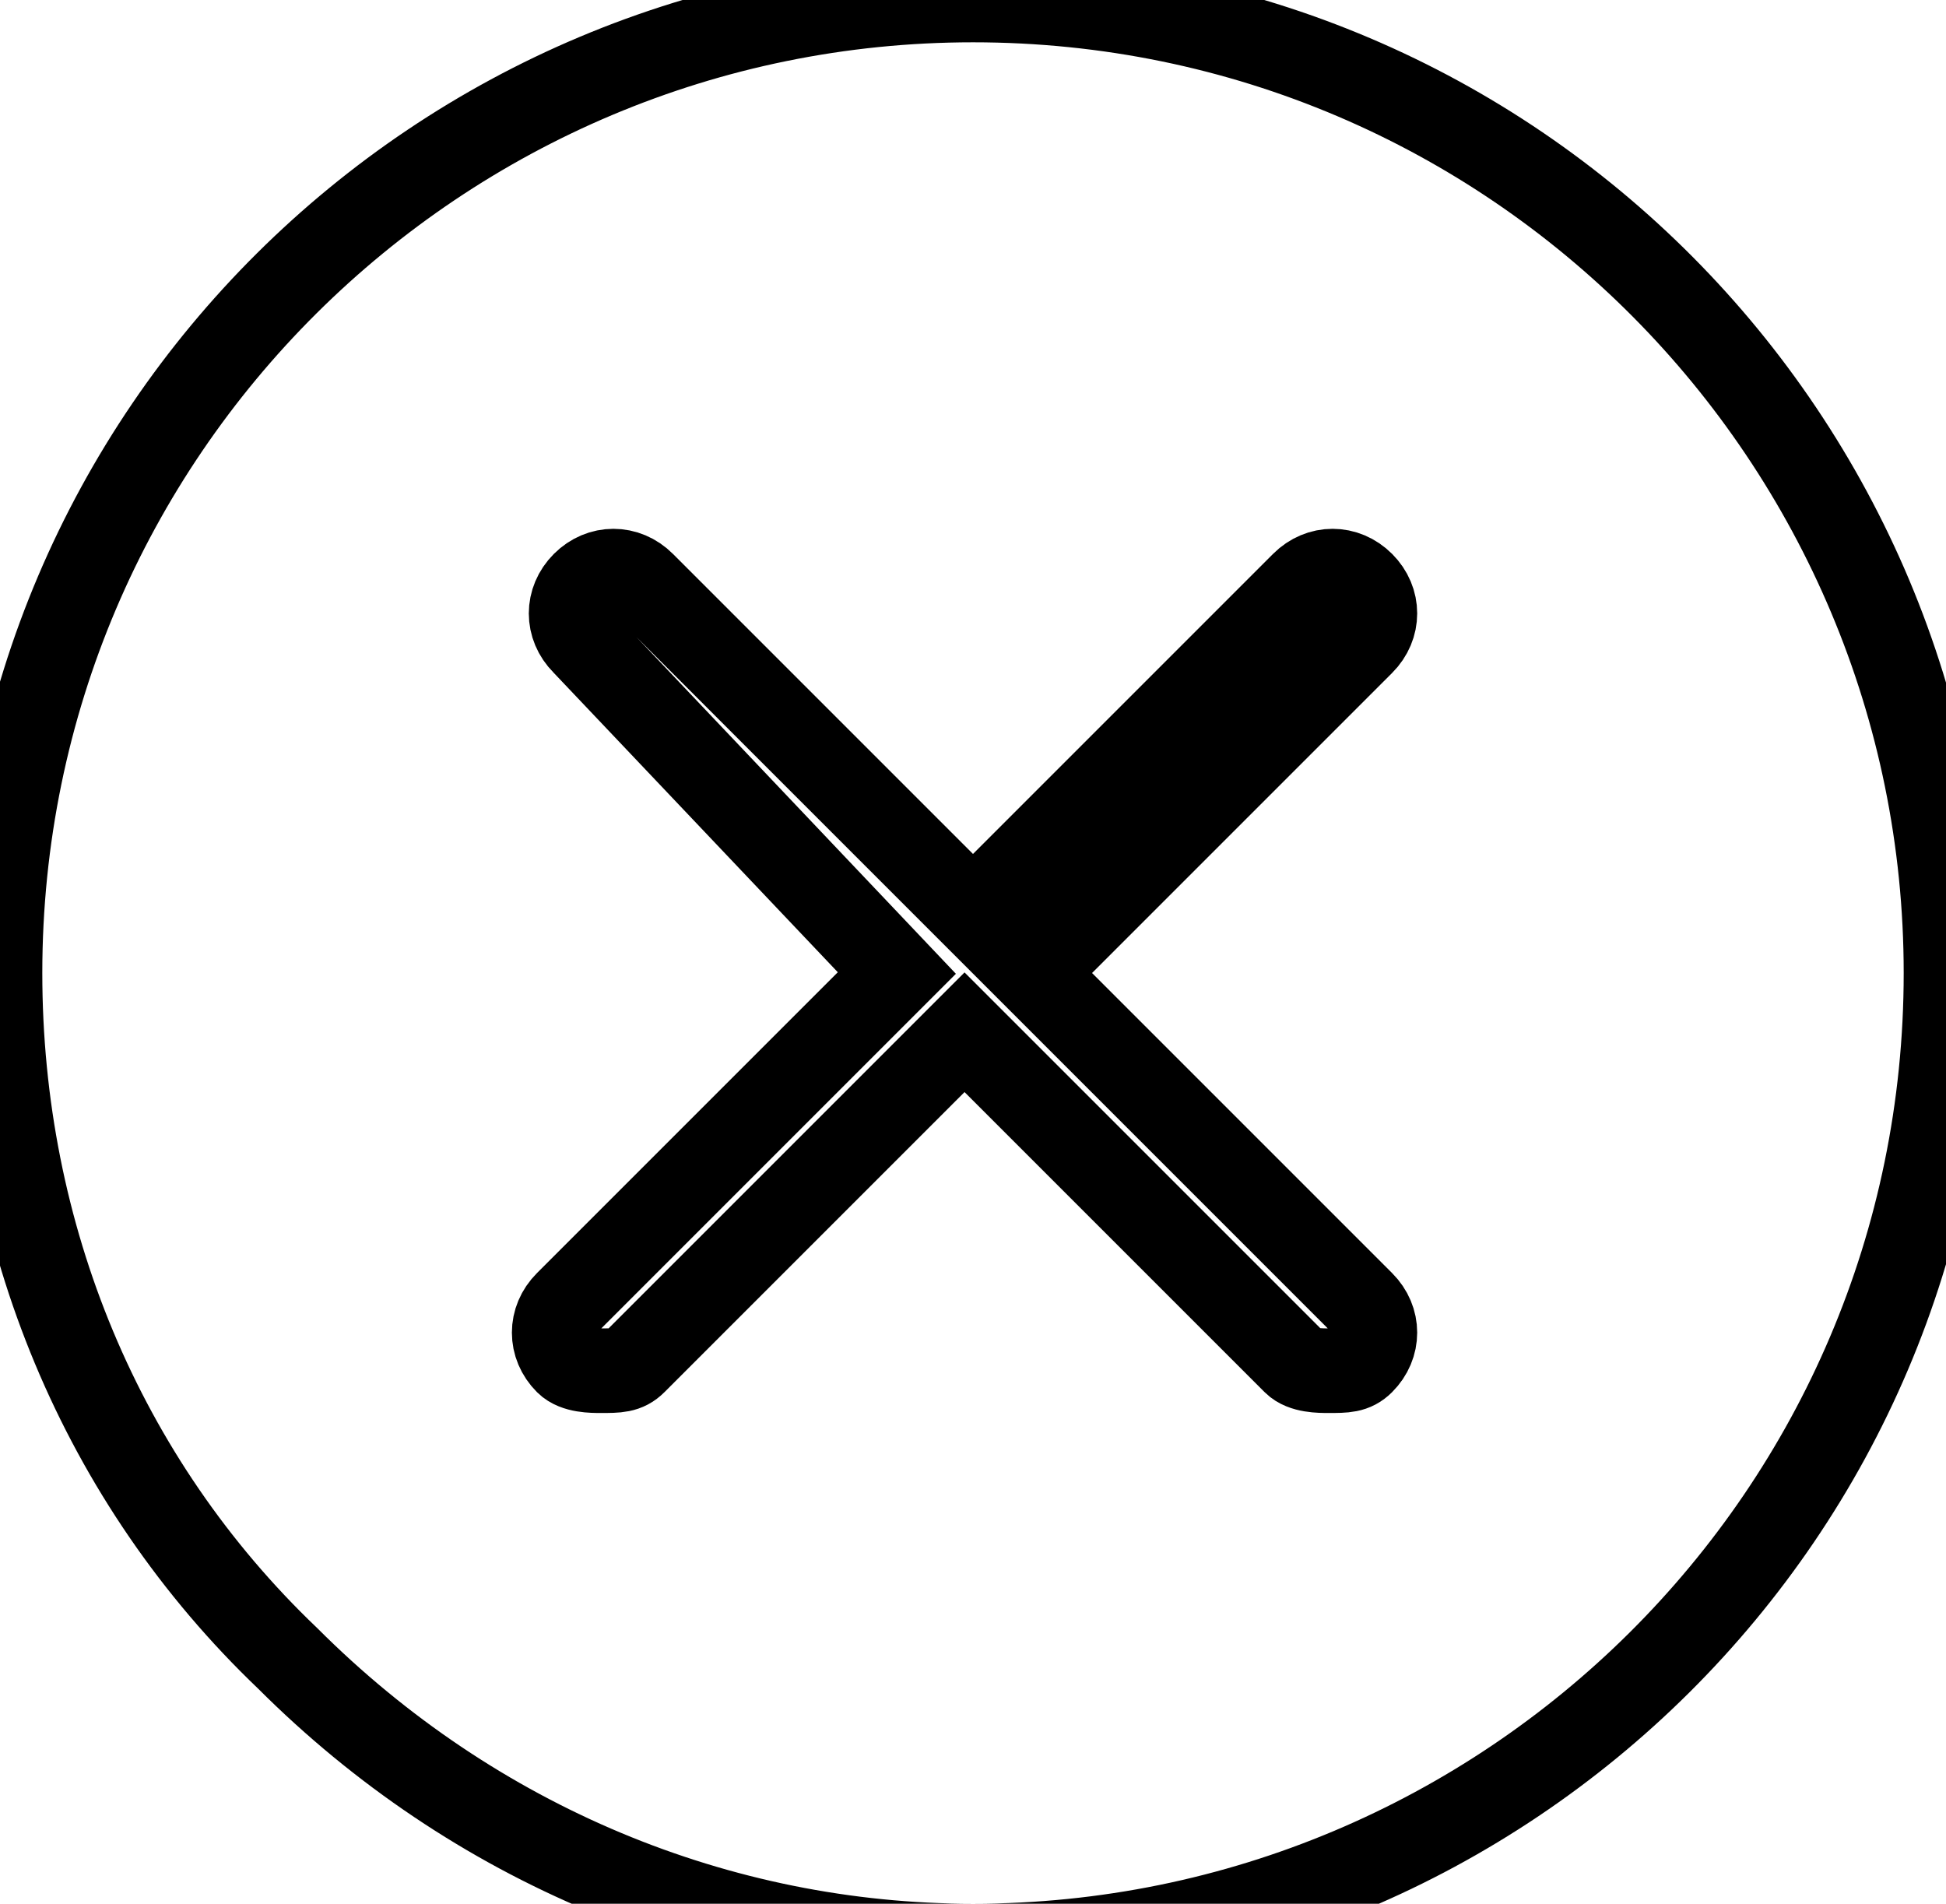 <?xml version="1.0" encoding="utf-8"?>
<!-- Generator: Adobe Illustrator 19.1.0, SVG Export Plug-In . SVG Version: 6.00 Build 0)  -->
<svg version="1.1" id="Layer_1" xmlns="http://www.w3.org/2000/svg" xmlns:xlink="http://www.w3.org/1999/xlink" x="0px" y="0px"
	 viewBox="0 0 23 22.5" style="enable-background:new 0 0 23 22.5;" xml:space="preserve">
<style type="text/css">
	.st0{fill:none;stroke:#000000;stroke-miterlimit:10;}
</style>
<path class="st0" d="M11.5,0C5.2,0,0,5.1,0,11.5c0,3.1,1.2,6,3.4,8.1c2.2,2.2,5.1,3.4,8.1,3.4h0C17.8,23,23,17.9,23,11.5
	C23,5.2,17.9,0,11.5,0z M11.5,22.5L11.5,22.5L11.5,22.5L11.5,22.5z M16.1,15.4c0.2,0.2,0.2,0.5,0,0.7c-0.1,0.1-0.2,0.1-0.4,0.1
	c-0.1,0-0.3,0-0.4-0.1l-3.9-3.9l-3.9,3.9c-0.1,0.1-0.2,0.1-0.4,0.1c-0.1,0-0.3,0-0.4-0.1c-0.2-0.2-0.2-0.5,0-0.7l3.9-3.9L6.9,7.6
	c-0.2-0.2-0.2-0.5,0-0.7c0.2-0.2,0.5-0.2,0.7,0l3.9,3.9l3.9-3.9c0.2-0.2,0.5-0.2,0.7,0c0.2,0.2,0.2,0.5,0,0.7l-3.9,3.9L16.1,15.4z"
	/>
</svg>
